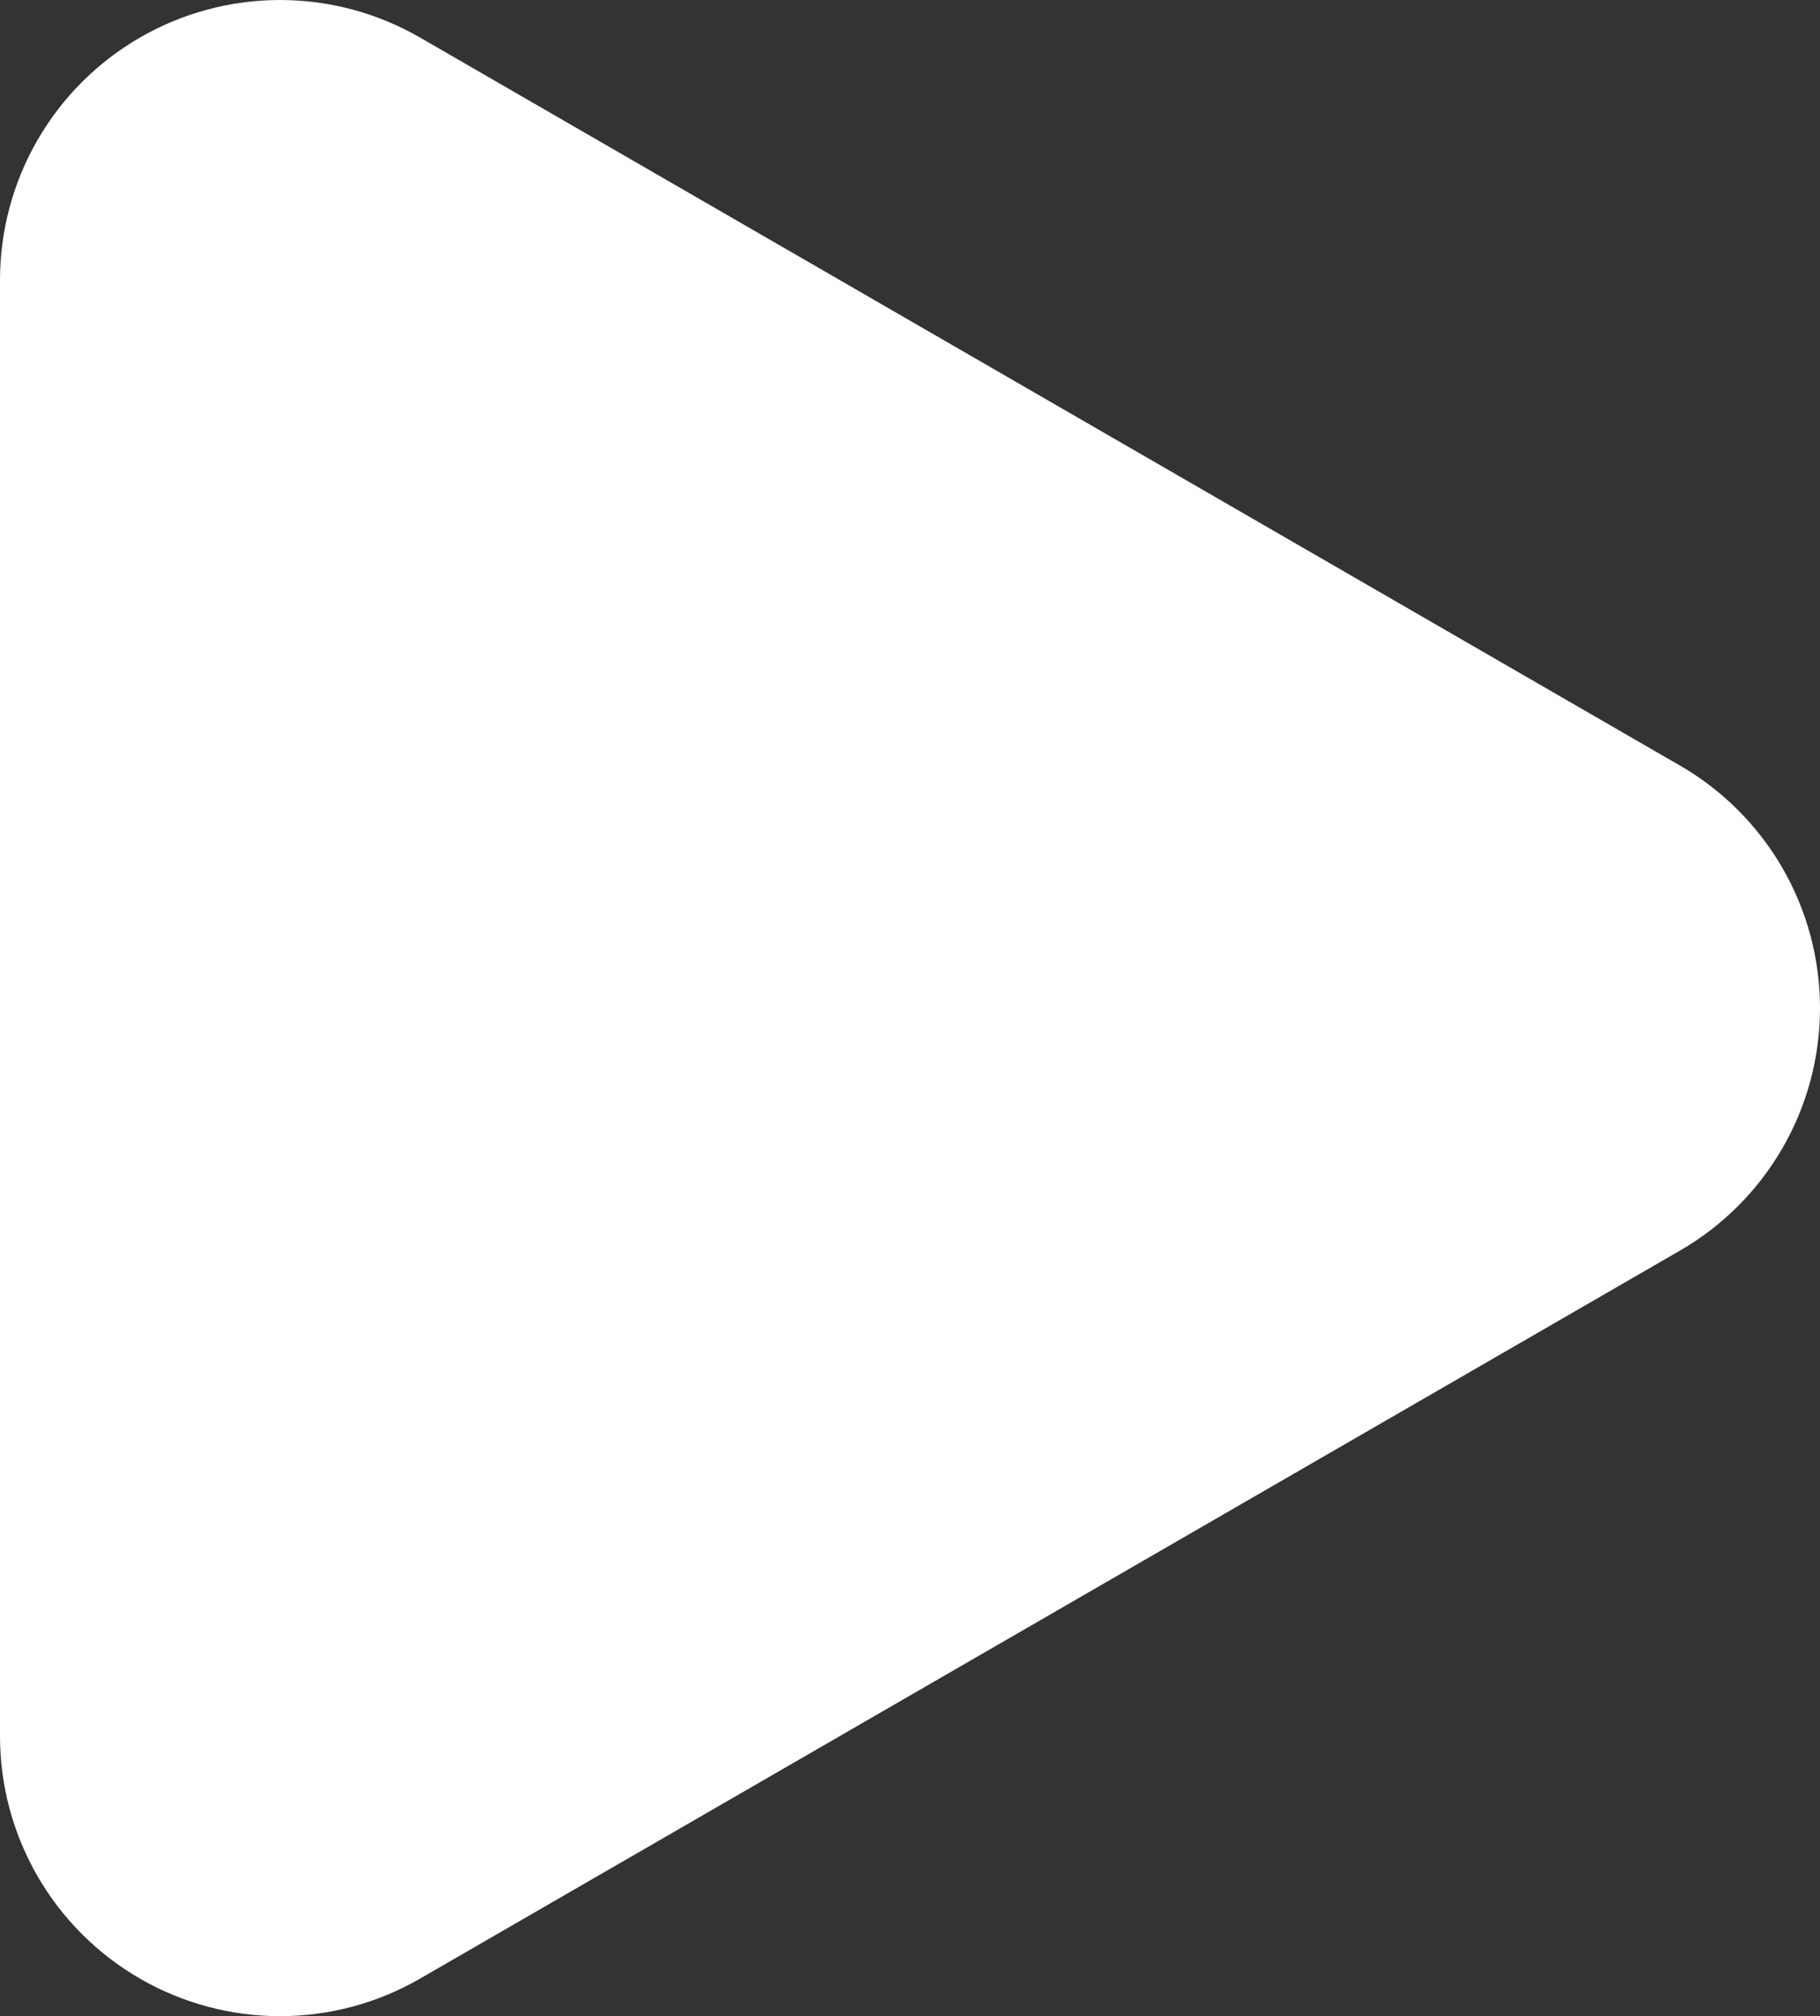 <svg xmlns="http://www.w3.org/2000/svg" xmlns:xlink="http://www.w3.org/1999/xlink" fill="none" version="1.1" width="26" height="28.8" viewBox="0 0 26 28.8"><rect x="0" y="0" width="26" height="28.8" fill="#333333" stroke="none"/><g style="mix-blend-mode:passthrough" transform="matrix(0,1,-1,0,26,-26)"><path d="M36.936,2C37.287,1.392,37.792,0.887,38.4,0.536C39.008,0.185,39.698,3.01115e-30,40.4,3.01115e-30C41.102,-8.88178e-16,41.792,0.185,42.4,0.536C43.008,0.887,43.513,1.392,43.864,2C43.864,2,54.264,20,54.264,20C54.615,20.608,54.8,21.298,54.8,22C54.8,22.702,54.615,23.392,54.264,24C53.913,24.608,53.408,25.113,52.8,25.464C52.192,25.815,51.502,26,50.8,26C50.8,26,30,26,30,26C29.298,26,28.608,25.815,28,25.464C27.392,25.113,26.887,24.608,26.536,24C26.185,23.392,26,22.702,26,22C26,21.298,26.185,20.608,26.536,20C26.536,20,36.936,2,36.936,2C36.936,2,36.936,2,36.936,2Z" fill="#FFFFFF" fill-opacity="1"/></g></svg>